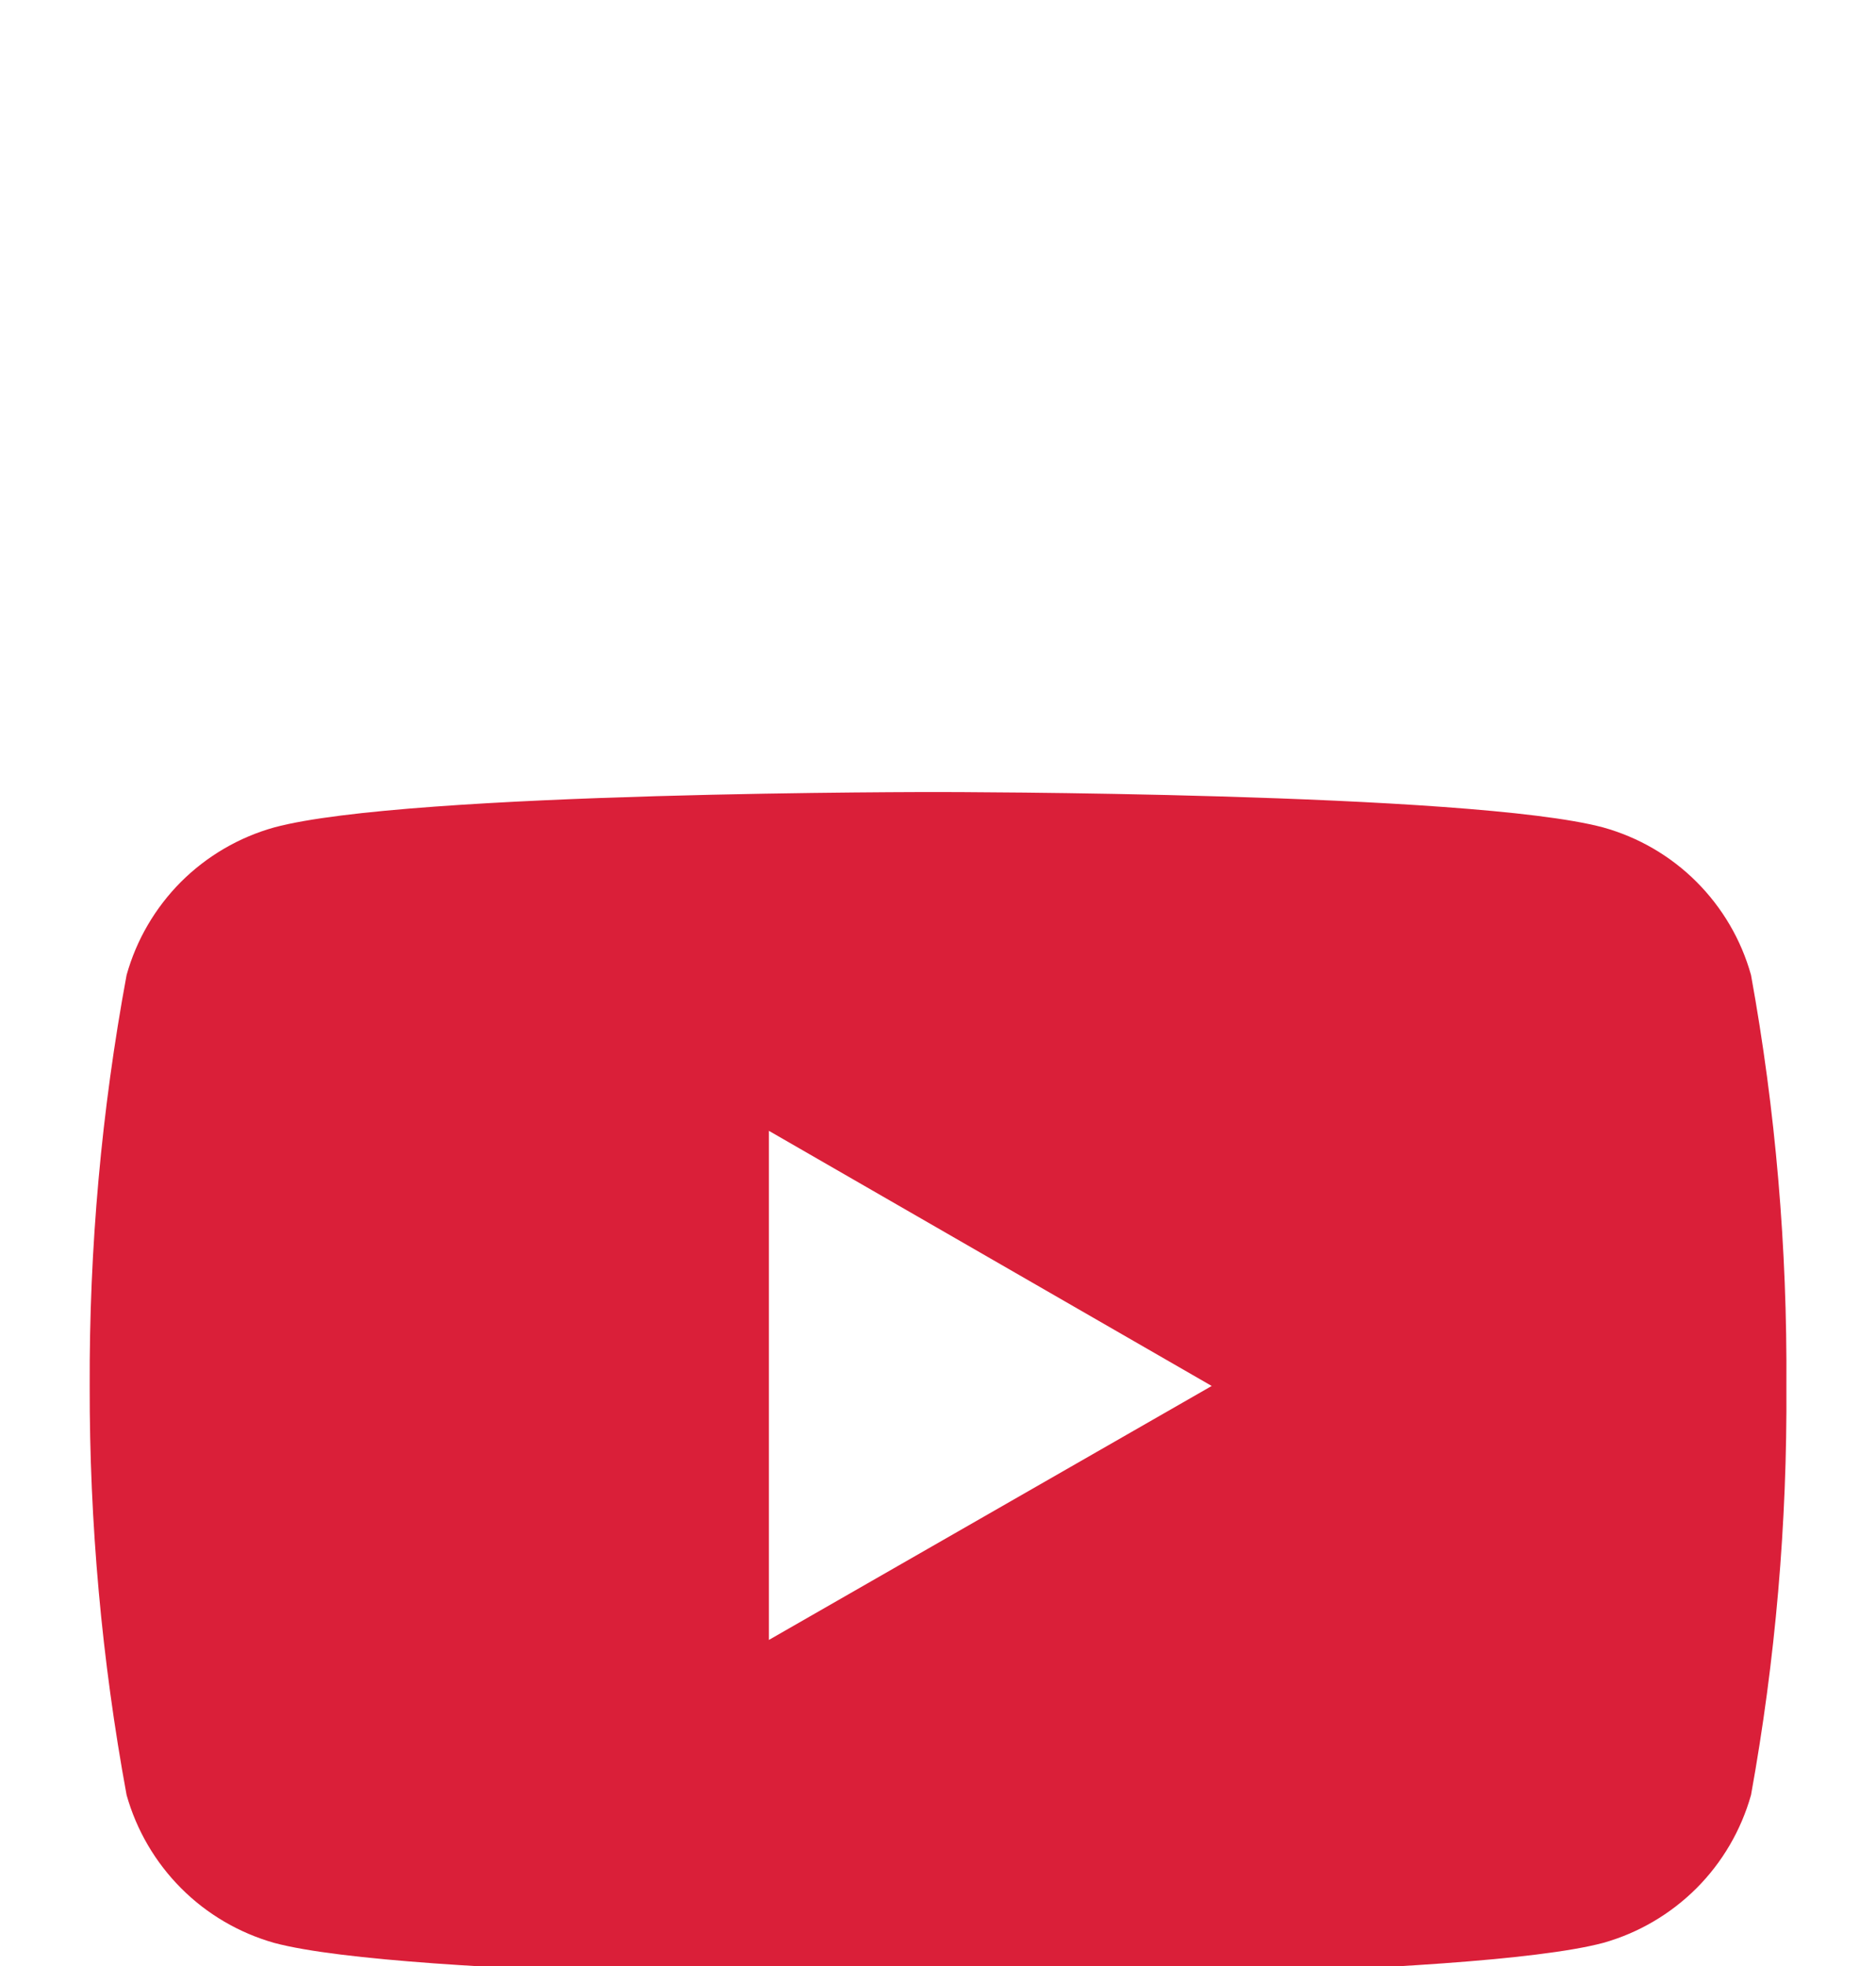 <svg width="21" height="22" viewBox="0 0 21 22" fill="none" xmlns="http://www.w3.org/2000/svg">
<g filter="url(#filter0_i_7004_953)">
<path d="M19.601 6.911C19.491 6.516 19.28 6.157 18.991 5.868C18.701 5.578 18.341 5.369 17.946 5.259C16.465 4.863 10.509 4.863 10.509 4.863C10.509 4.863 4.566 4.854 3.069 5.259C2.675 5.369 2.316 5.579 2.026 5.868C1.737 6.158 1.527 6.517 1.417 6.911C1.136 8.427 0.998 9.967 1.004 11.509C1.001 13.044 1.139 14.576 1.417 16.086C1.528 16.48 1.738 16.839 2.027 17.129C2.316 17.419 2.675 17.629 3.069 17.741C4.55 18.137 10.509 18.137 10.509 18.137C10.509 18.137 16.45 18.137 17.946 17.741C18.341 17.63 18.7 17.419 18.99 17.13C19.28 16.84 19.49 16.48 19.601 16.086C19.874 14.577 20.007 13.043 19.997 11.509C20.007 9.965 19.877 8.429 19.601 6.911ZM8.607 14.351V8.654L13.564 11.509L8.607 14.351Z" fill="#DA1F39"/>
</g>
<defs>
<filter id="filter0_i_7004_953" x="0" y="0" width="21" height="26" filterUnits="userSpaceOnUse" color-interpolation-filters="sRGB">
<feFlood flood-opacity="0" result="BackgroundImageFix"/>
<feBlend mode="normal" in="SourceGraphic" in2="BackgroundImageFix" result="shape"/>
<feColorMatrix in="SourceAlpha" type="matrix" values="0 0 0 0 0 0 0 0 0 0 0 0 0 0 0 0 0 0 127 0" result="hardAlpha"/>
<feOffset dy="4"/>
<feGaussianBlur stdDeviation="2"/>
<feComposite in2="hardAlpha" operator="arithmetic" k2="-1" k3="1"/>
<feColorMatrix type="matrix" values="0 0 0 0 0 0 0 0 0 0 0 0 0 0 0 0 0 0 0.25 0"/>
<feBlend mode="normal" in2="shape" result="effect1_innerShadow_7004_953"/>
</filter>
</defs>
</svg>

